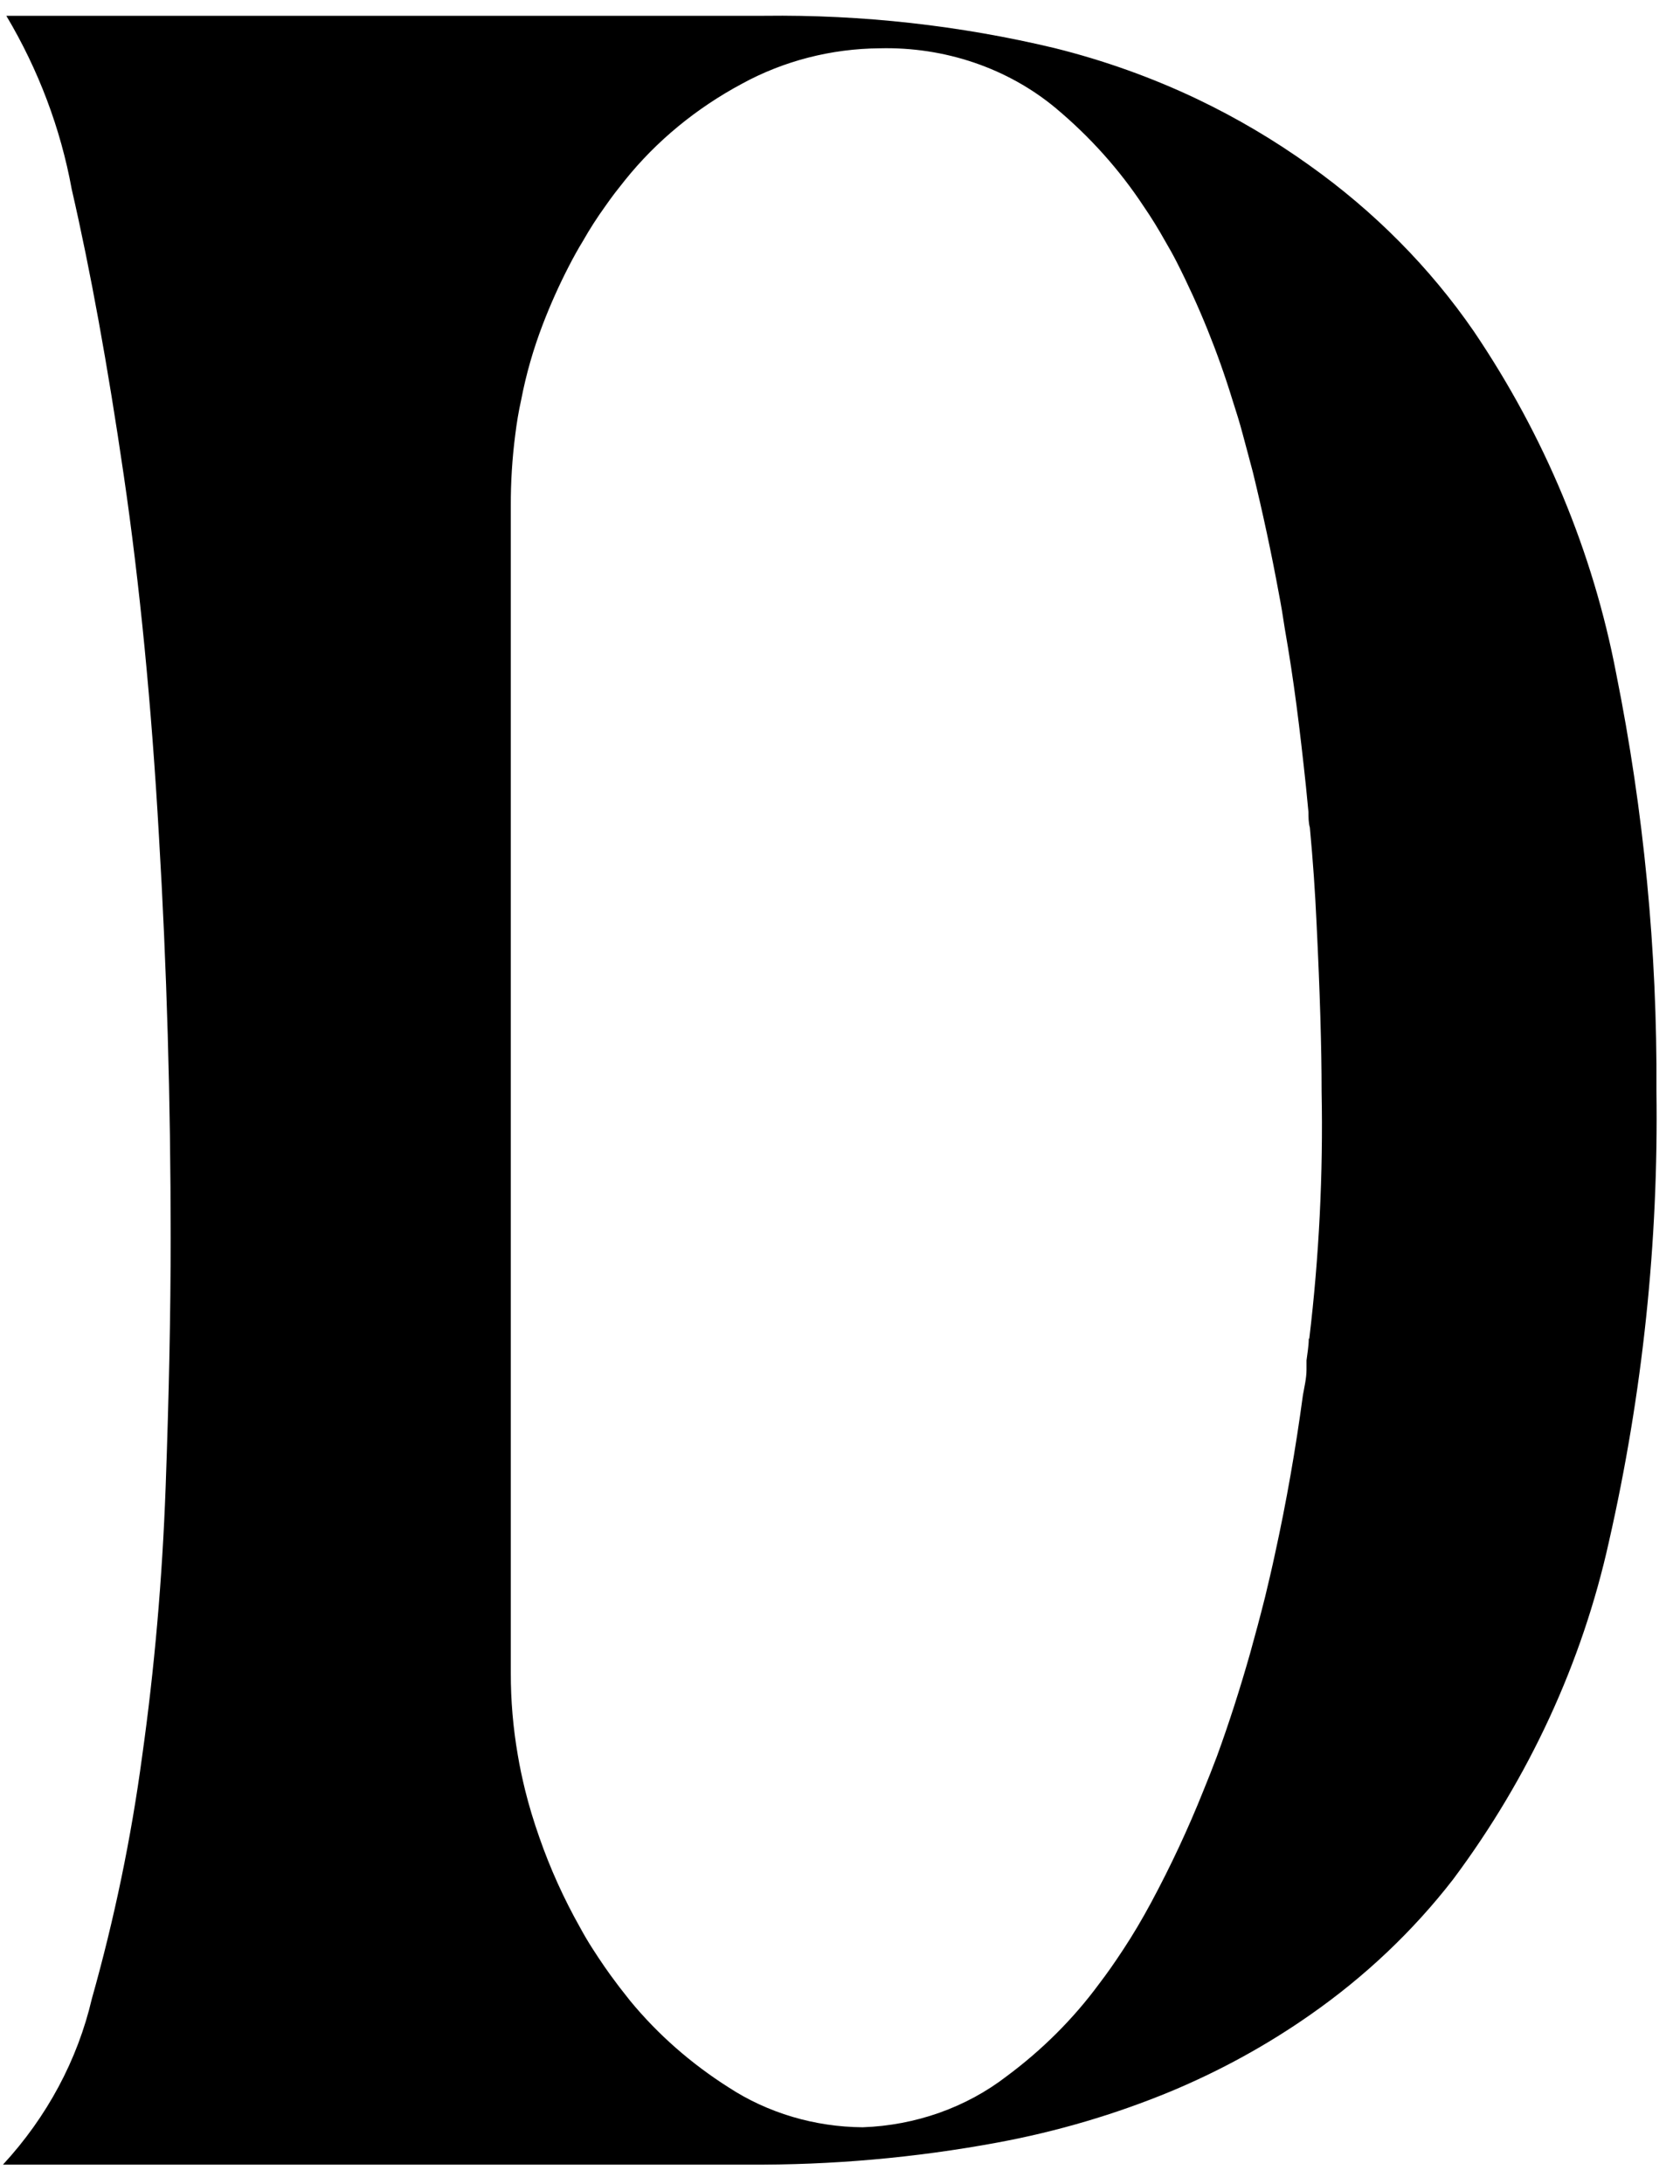 <svg width="60" height="78" viewBox="0 0 60 78" fill="none" xmlns="http://www.w3.org/2000/svg">
<path d="M57.721 24.055C56.892 19.718 55.164 15.567 52.631 11.825C51.065 9.553 49.079 7.549 46.761 5.902C45.511 5.007 44.175 4.217 42.769 3.544C41.142 2.769 39.428 2.156 37.658 1.716C34.276 0.908 30.791 0.52 27.297 0.564H0.226C1.376 2.496 2.166 4.591 2.562 6.761C3.227 9.65 3.846 13.05 4.418 16.962C4.991 20.874 5.41 25.17 5.676 29.85C5.956 34.53 6.095 39.32 6.095 44.219C6.095 46.852 6.035 49.813 5.916 53.104C5.796 56.395 5.516 59.6 5.077 62.72C4.685 65.641 4.084 68.535 3.28 71.385C2.77 73.568 1.68 75.603 0.106 77.308H26.718C29.704 77.328 32.685 77.064 35.612 76.522C37.746 76.128 39.826 75.515 41.81 74.694C43.582 73.955 45.256 73.035 46.801 71.952C48.755 70.588 50.471 68.96 51.892 67.126C54.611 63.485 56.505 59.383 57.462 55.06C58.666 49.764 59.235 44.363 59.159 38.954C59.189 33.958 58.708 28.97 57.721 24.055ZM46.741 47.821C46.741 48.077 46.691 48.333 46.661 48.588C46.661 48.698 46.661 48.808 46.661 48.917C46.661 49.228 46.582 49.539 46.532 49.832C46.272 51.763 45.94 53.655 45.533 55.508C45.424 56.02 45.304 56.523 45.184 57.025C45.011 57.714 44.831 58.39 44.645 59.054C44.286 60.316 43.897 61.532 43.467 62.711C43.308 63.131 43.148 63.542 42.978 63.954C42.434 65.315 41.811 66.648 41.112 67.948C40.792 68.542 40.463 69.1 40.113 69.63C39.764 70.16 39.544 70.471 39.245 70.864C38.333 72.1 37.226 73.206 35.961 74.145C34.515 75.264 32.702 75.908 30.81 75.974C29.091 75.961 27.418 75.463 26.019 74.548C24.676 73.696 23.49 72.653 22.506 71.458C22.346 71.248 22.176 71.047 22.016 70.827C21.717 70.434 21.437 70.023 21.168 69.603C21.008 69.356 20.858 69.1 20.719 68.844C20.135 67.808 19.647 66.728 19.261 65.617C19.062 65.051 18.892 64.493 18.752 63.926C18.652 63.515 18.563 63.104 18.493 62.683C18.325 61.713 18.241 60.732 18.243 59.749V18.068C18.24 17.216 18.293 16.364 18.403 15.518C18.453 15.107 18.523 14.686 18.613 14.284C18.788 13.37 19.046 12.472 19.381 11.597C19.651 10.891 19.961 10.198 20.309 9.522C20.469 9.211 20.639 8.9 20.819 8.608C21.061 8.181 21.328 7.766 21.617 7.365C21.727 7.209 21.837 7.054 21.956 6.898L22.316 6.441C23.44 5.039 24.867 3.863 26.508 2.986C27.994 2.174 29.689 1.738 31.419 1.725C33.738 1.667 35.992 2.434 37.708 3.864C38.931 4.887 39.986 6.066 40.842 7.365C41.112 7.758 41.371 8.178 41.611 8.608C41.75 8.845 41.89 9.092 42.02 9.348C42.831 10.941 43.498 12.592 44.016 14.284C44.146 14.686 44.276 15.098 44.386 15.518C44.495 15.938 44.635 16.432 44.745 16.862C45.098 18.306 45.407 19.75 45.673 21.194C45.753 21.606 45.823 22.026 45.883 22.437C46.043 23.351 46.182 24.265 46.302 25.18C46.422 26.093 46.542 27.145 46.642 28.095L46.731 29.009C46.731 29.192 46.731 29.375 46.781 29.558C46.891 30.737 46.971 31.88 47.021 32.995C47.141 35.432 47.2 37.425 47.2 38.973C47.258 41.921 47.111 44.871 46.761 47.802L46.741 47.821Z" fill="black"/>
</svg>
